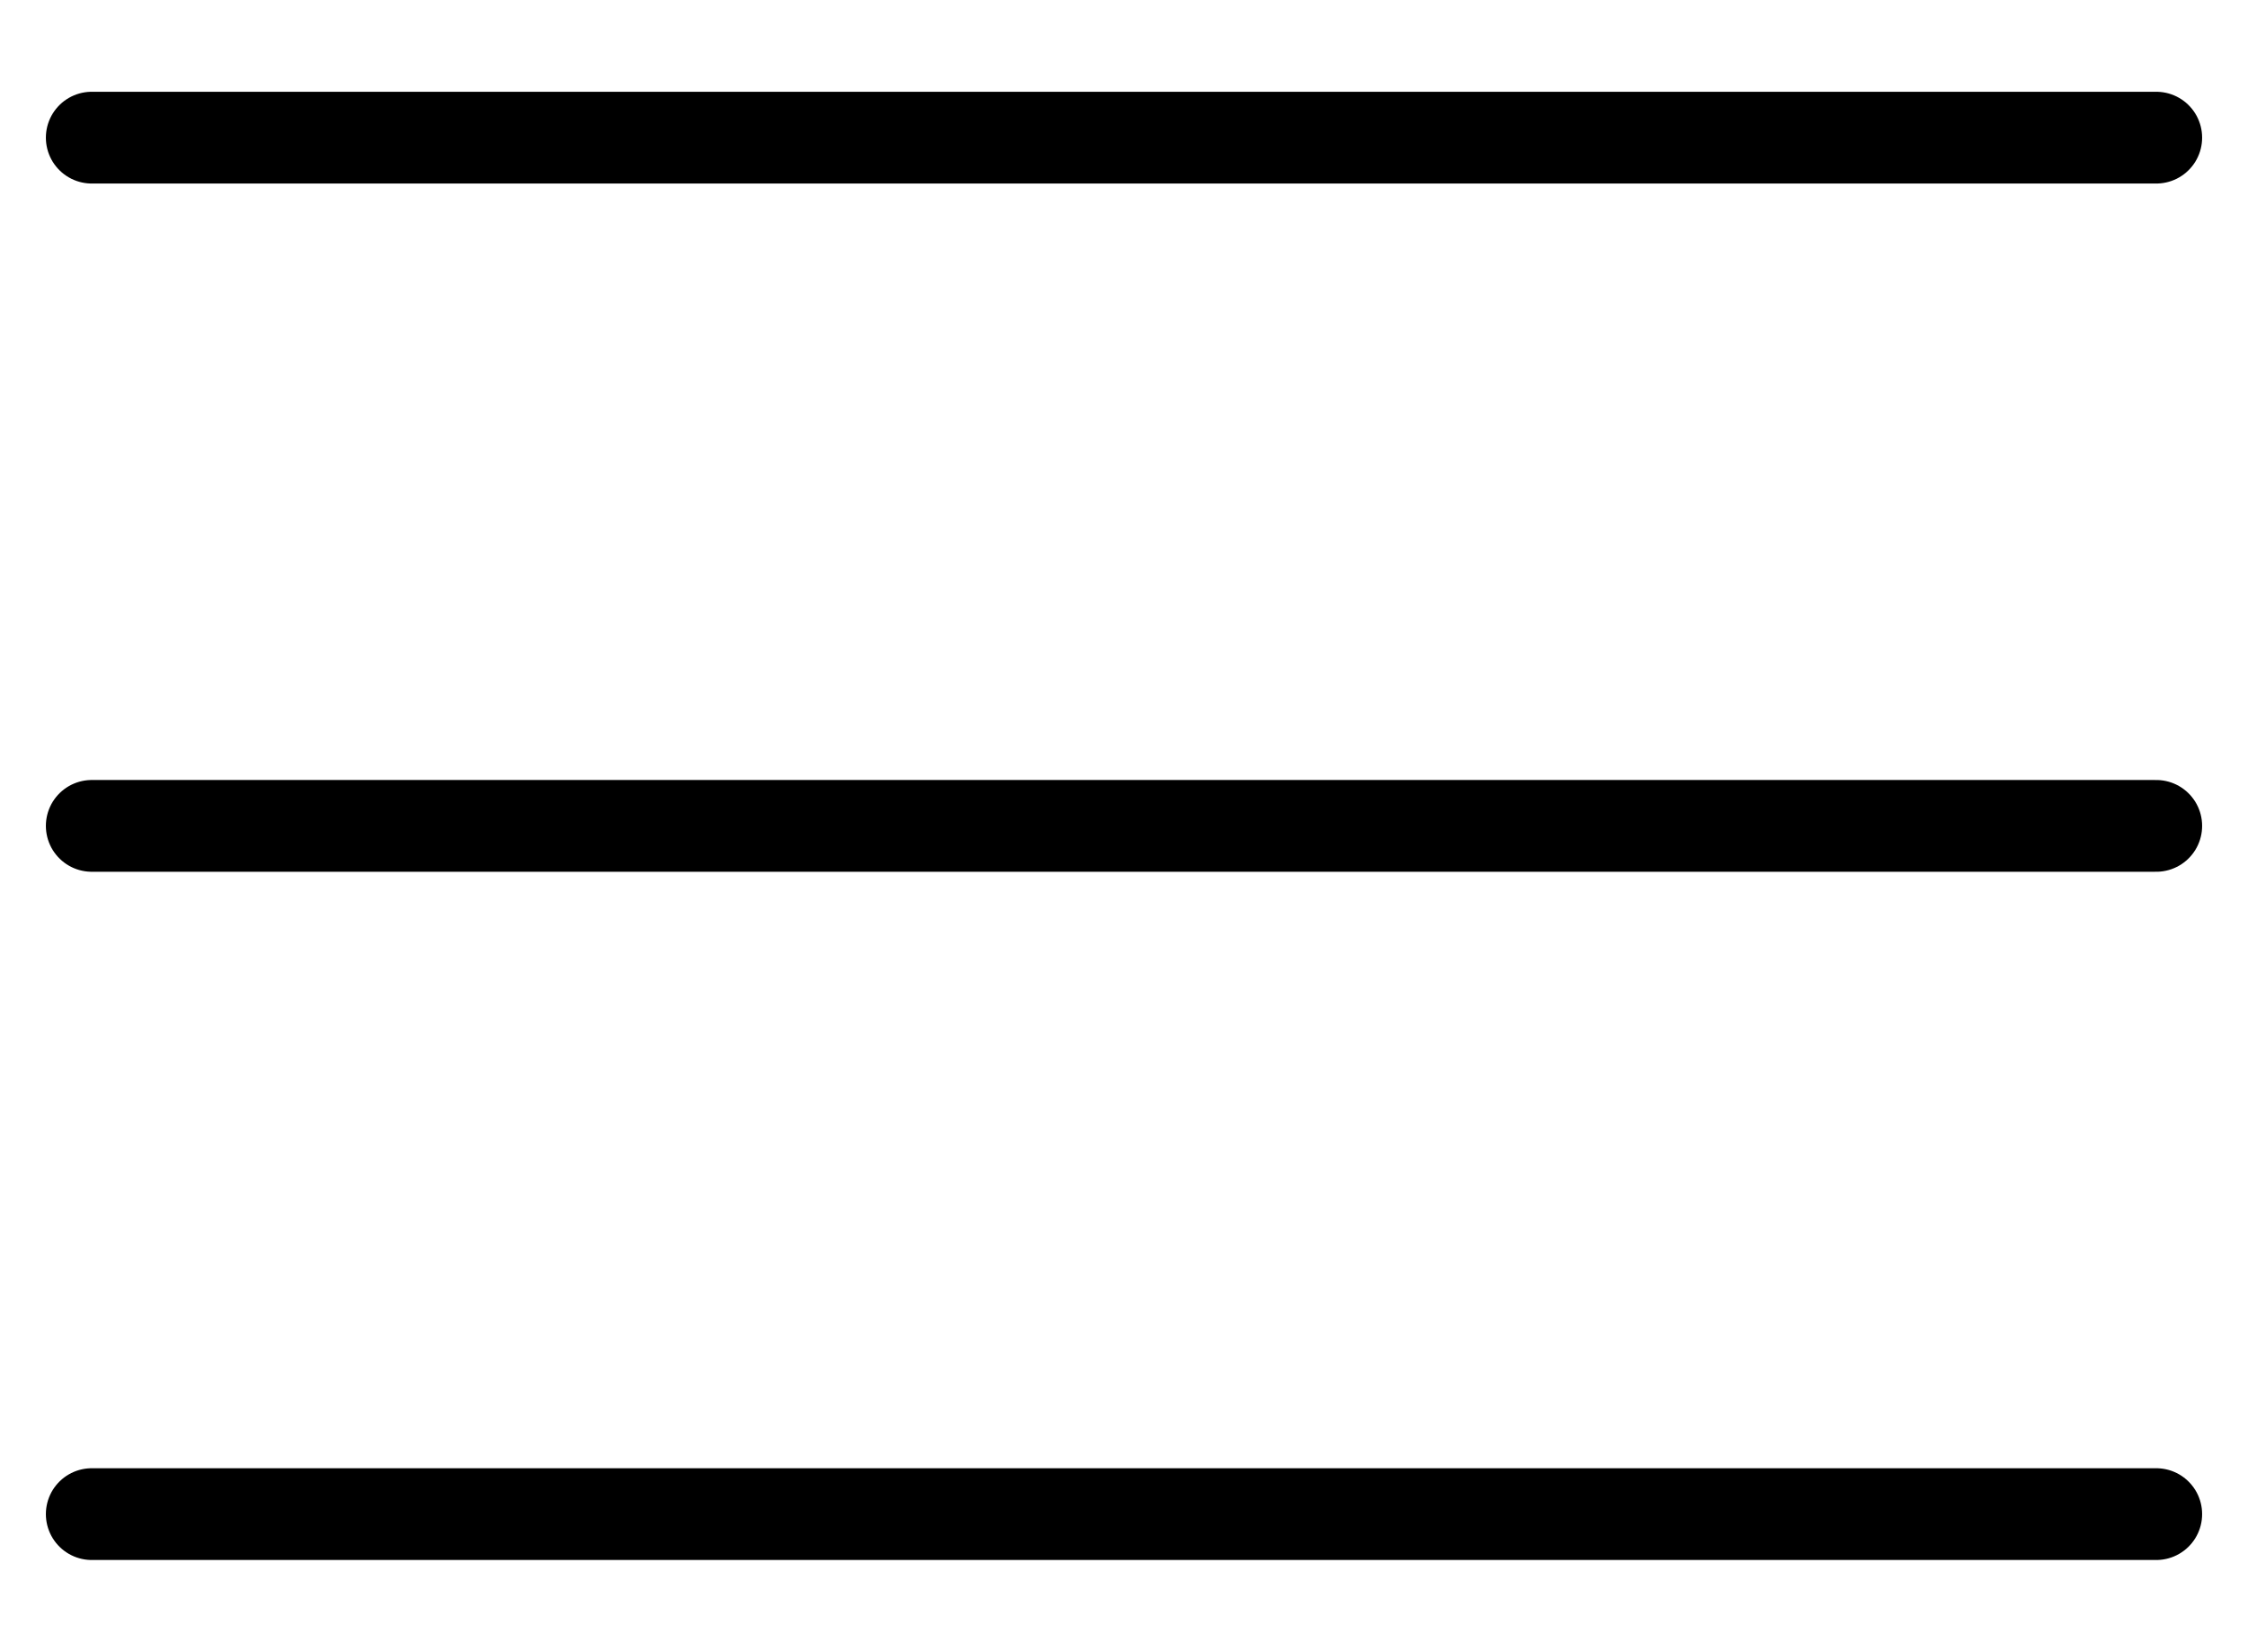 <svg width="49" height="36" viewBox="0 0 49 36" fill="none" xmlns="http://www.w3.org/2000/svg">
<path d="M2 18H47" stroke="black" stroke-width="2" stroke-linecap="round" stroke-linejoin="round"/>
<path d="M2 3H47" stroke="black" stroke-width="2" stroke-linecap="round" stroke-linejoin="round"/>
<path d="M2 33H47" stroke="black" stroke-width="2" stroke-linecap="round" stroke-linejoin="round"/>
</svg>
